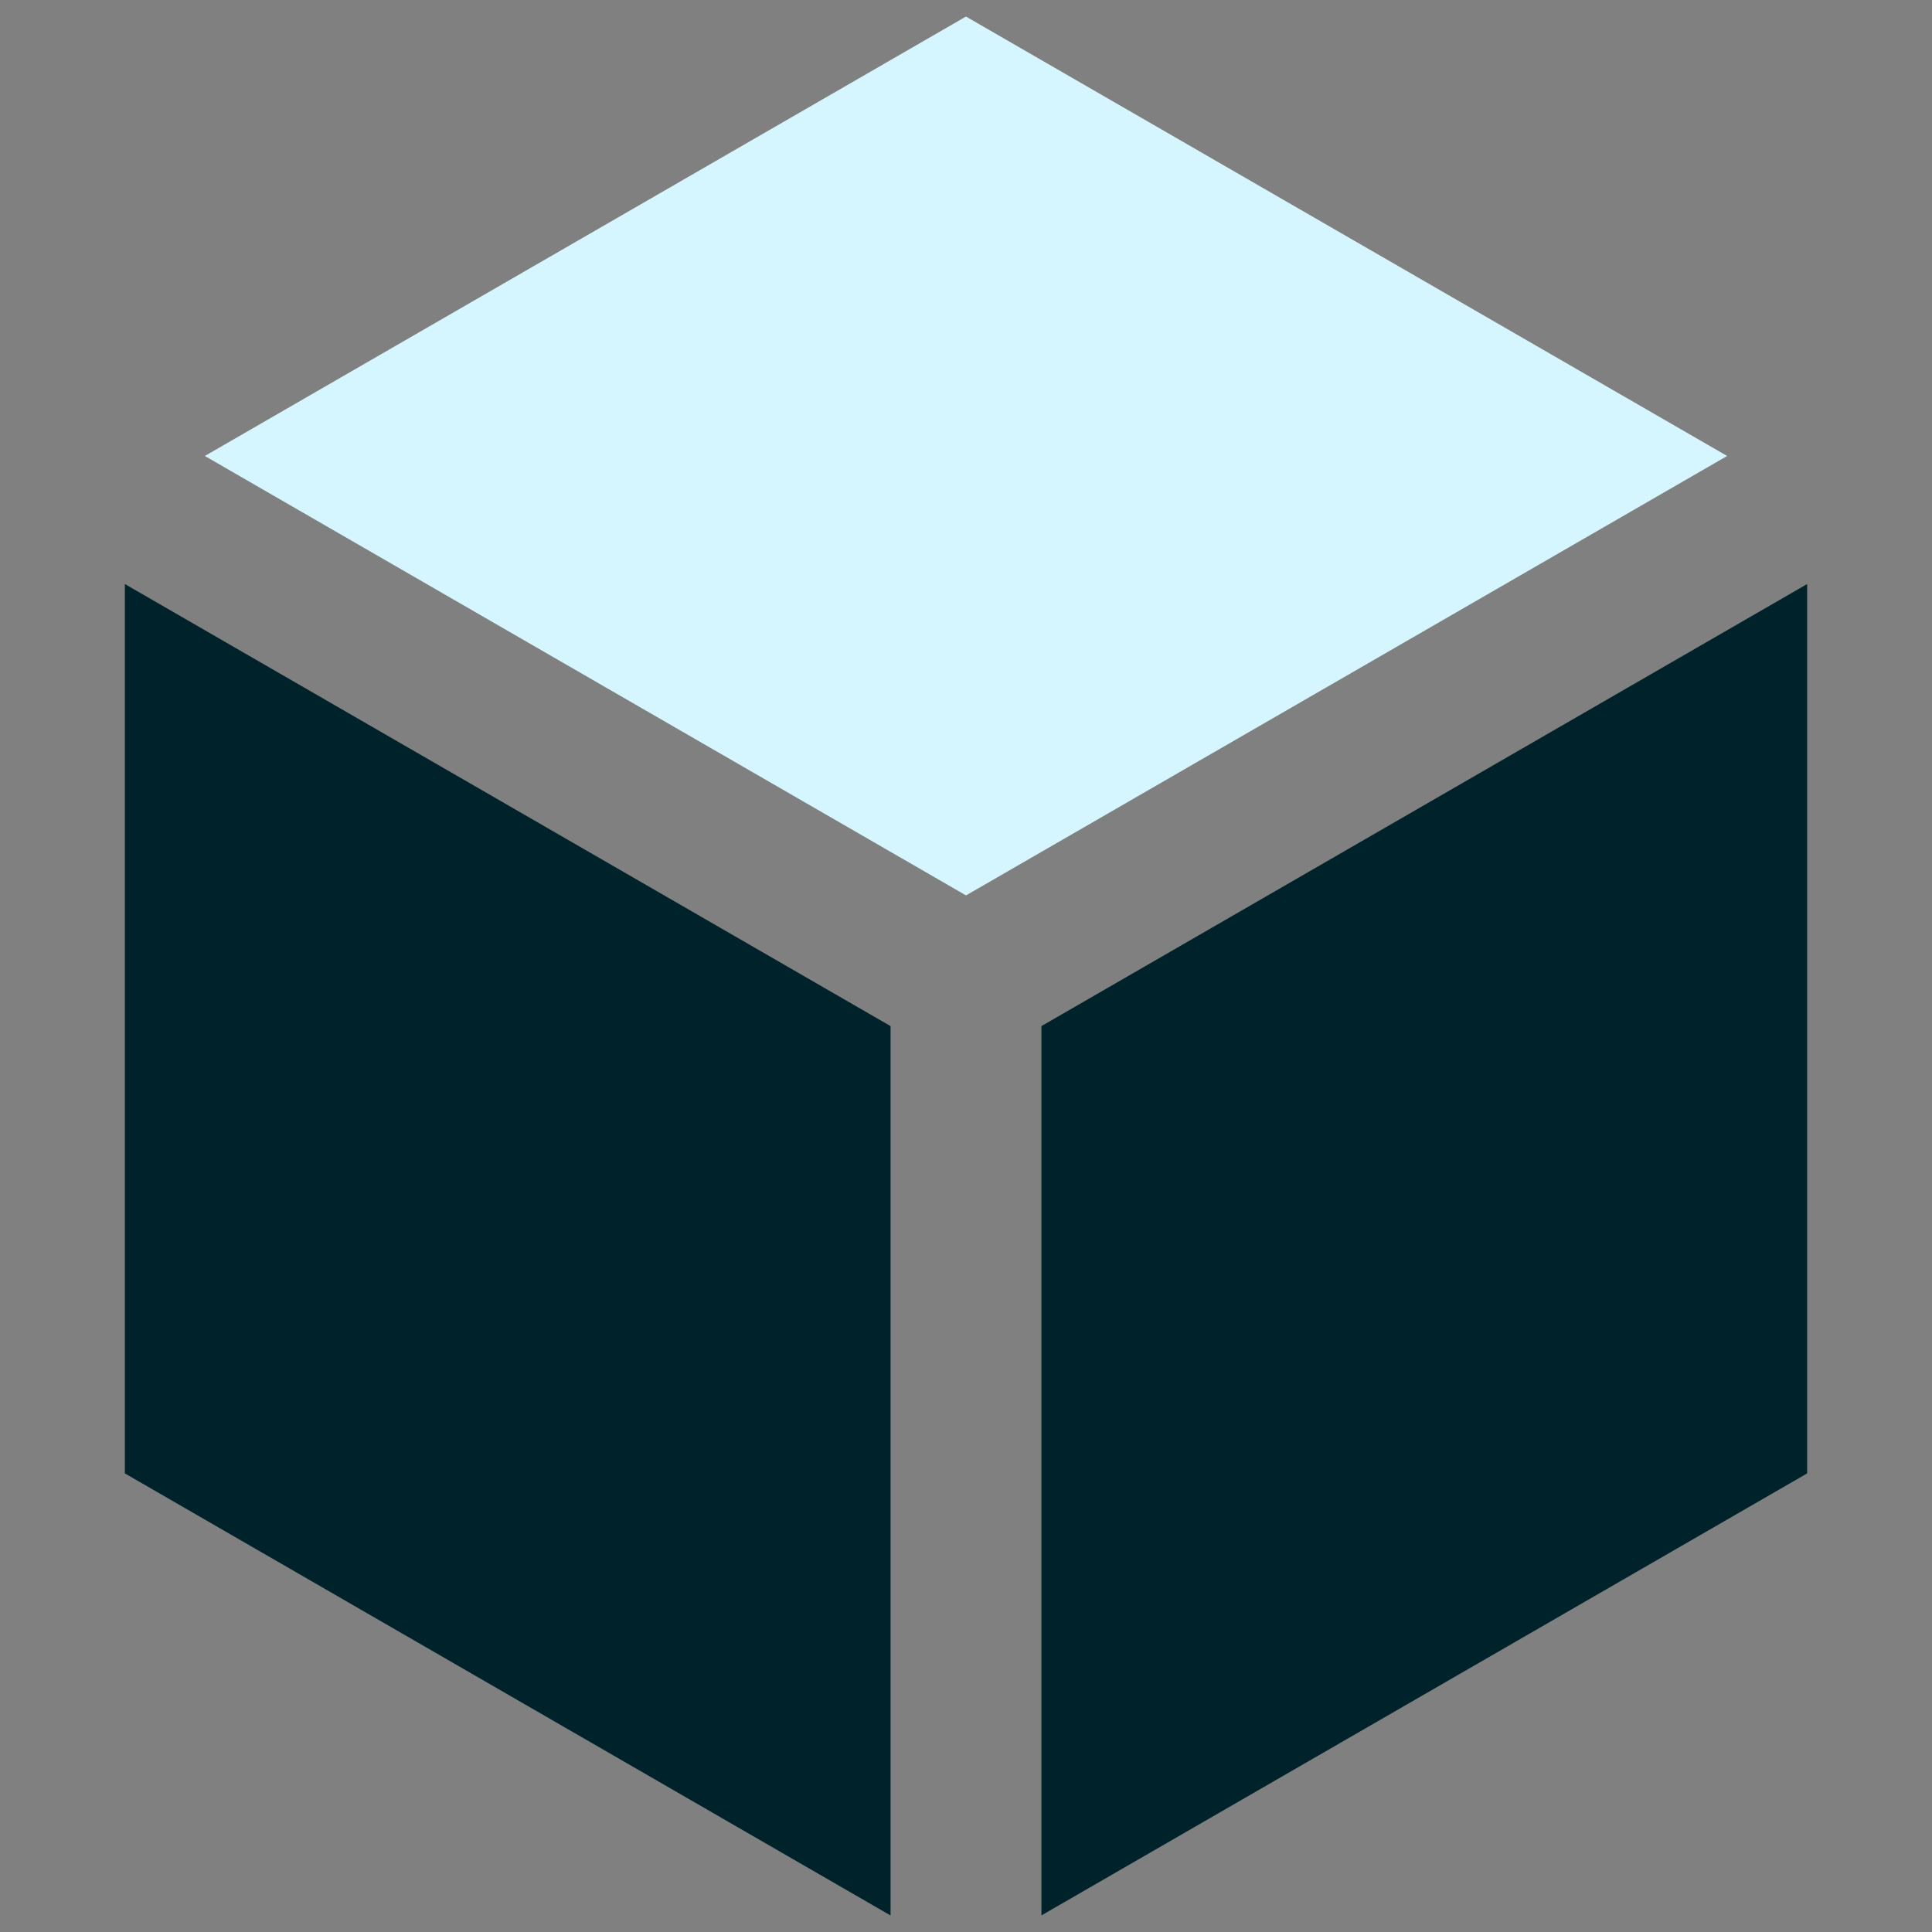 <?xml version="1.0" encoding="UTF-8" standalone="no"?>
<!-- Created with Inkscape (http://www.inkscape.org/) -->

<svg
   width="128"
   height="128"
   viewBox="0 0 33.867 33.867"
   version="1.1"
   id="svg1"
   inkscape:version="1.4 (1:1.4+202410161351+e7c3feb100)"
   sodipodi:docname="favicon.svg"
   xmlns:inkscape="http://www.inkscape.org/namespaces/inkscape"
   xmlns:sodipodi="http://sodipodi.sourceforge.net/DTD/sodipodi-0.dtd"
   xmlns="http://www.w3.org/2000/svg"
   xmlns:svg="http://www.w3.org/2000/svg">
  <rect x="0" y="0" width="33.867" height="33.867" fill="#808080" stroke="none"/>
  <sodipodi:namedview
     id="namedview1"
     pagecolor="#ffffff"
     bordercolor="#999999"
     borderopacity="1"
     inkscape:showpageshadow="false"
     inkscape:pageopacity="0"
     inkscape:pagecheckerboard="0"
     inkscape:deskcolor="#ffffff"
     inkscape:document-units="px"
     inkscape:zoom="4.5851455"
     inkscape:cx="45.909121"
     inkscape:cy="67.391536"
     inkscape:window-width="1920"
     inkscape:window-height="1011"
     inkscape:window-x="1920"
     inkscape:window-y="32"
     inkscape:window-maximized="1"
     inkscape:current-layer="layer1"
     showgrid="true"
     showguides="false">
    <inkscape:grid
       type="axonomgrid"
       id="grid3"
       units="px"
       originx="0"
       originy="0"
       spacingx="1"
       spacingy="2.117"
       empcolor="#0099e5"
       empopacity="0.302"
       color="#0099e5"
       opacity="0.149"
       empspacing="5"
       dotted="false"
       gridanglex="30"
       gridanglez="30"
       enabled="true"
       visible="true" />
  </sodipodi:namedview>
  <defs
     id="defs1" />
  <g
     inkscape:label="Layer 1"
     inkscape:groupmode="layer"
     id="layer1">
    <path
       style="opacity:1;fill:#00222b;fill-opacity:1;stroke:none;stroke-width:0.638;stroke-opacity:1"
       d="m 31.678,10.238 -13.422,7.749 v 15.589 l 13.422,-7.748 z"
       id="path37" />
    <path
       style="opacity:1;fill:#00222b;fill-opacity:1;stroke:none;stroke-width:0.638;stroke-opacity:1;font-variation-settings:normal;vector-effect:none;stroke-linecap:butt;stroke-linejoin:miter;stroke-miterlimit:4;stroke-dasharray:none;stroke-dashoffset:0;-inkscape-stroke:none;stop-color:#000000;stop-opacity:1"
       d="M 2.189,10.238 V 25.828 L 15.611,33.577 V 17.987 Z"
       id="path36" />
    <path
       style="opacity:1;fill:#d5f6ff;fill-opacity:1;stroke:none;stroke-width:0.638;stroke-opacity:1"
       d="M 16.933,0.29 3.591,7.993 16.934,15.696 30.276,7.993 Z"
       id="path6" />
    <path
       style="fill:#232323"
       d="M 18.331,14.817 V 29.633"
       id="path10" />
  </g>
</svg>
